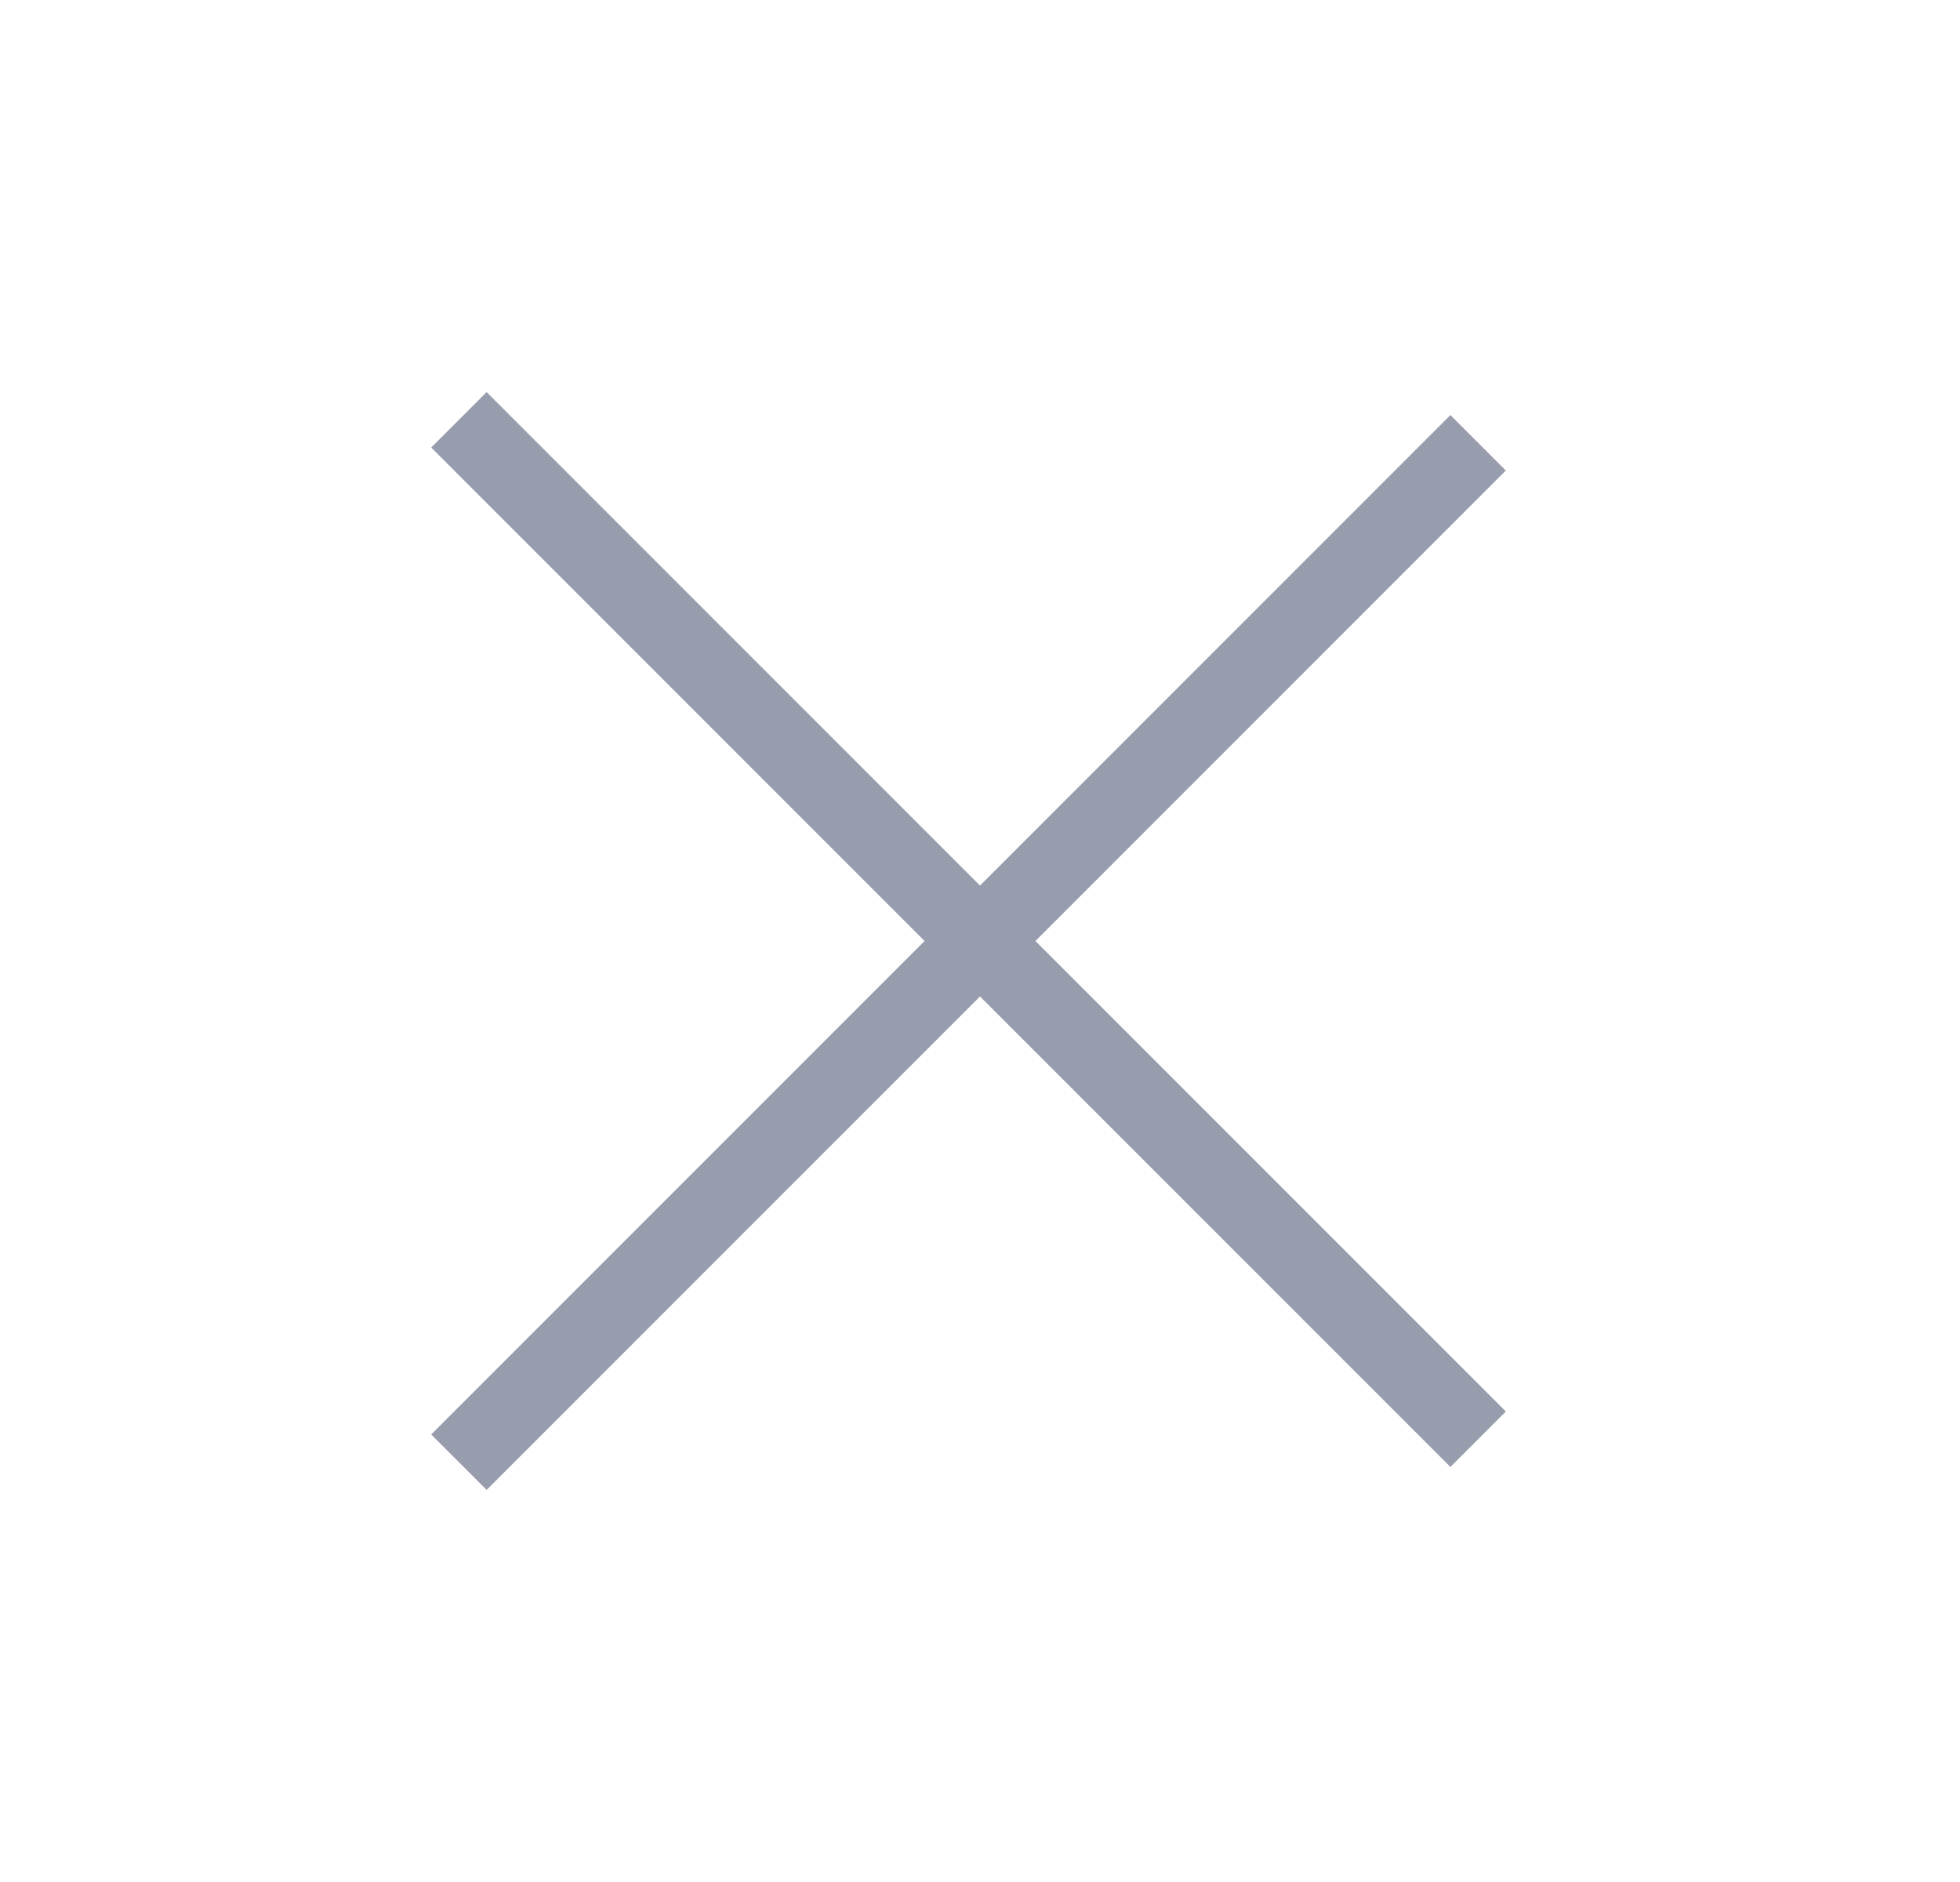 <svg width="25" height="24" viewBox="0 0 25 24" fill="none" xmlns="http://www.w3.org/2000/svg">
<path fill-rule="evenodd" clip-rule="evenodd" d="M18.5 18.707L5.5 5.707L6.207 5L19.207 18L18.5 18.707Z" fill="#989DAD"/>
<path fill-rule="evenodd" clip-rule="evenodd" d="M18.5 5.293L5.5 18.293L6.207 19L19.207 6L18.5 5.293Z" fill="#989DAD"/>
</svg>
